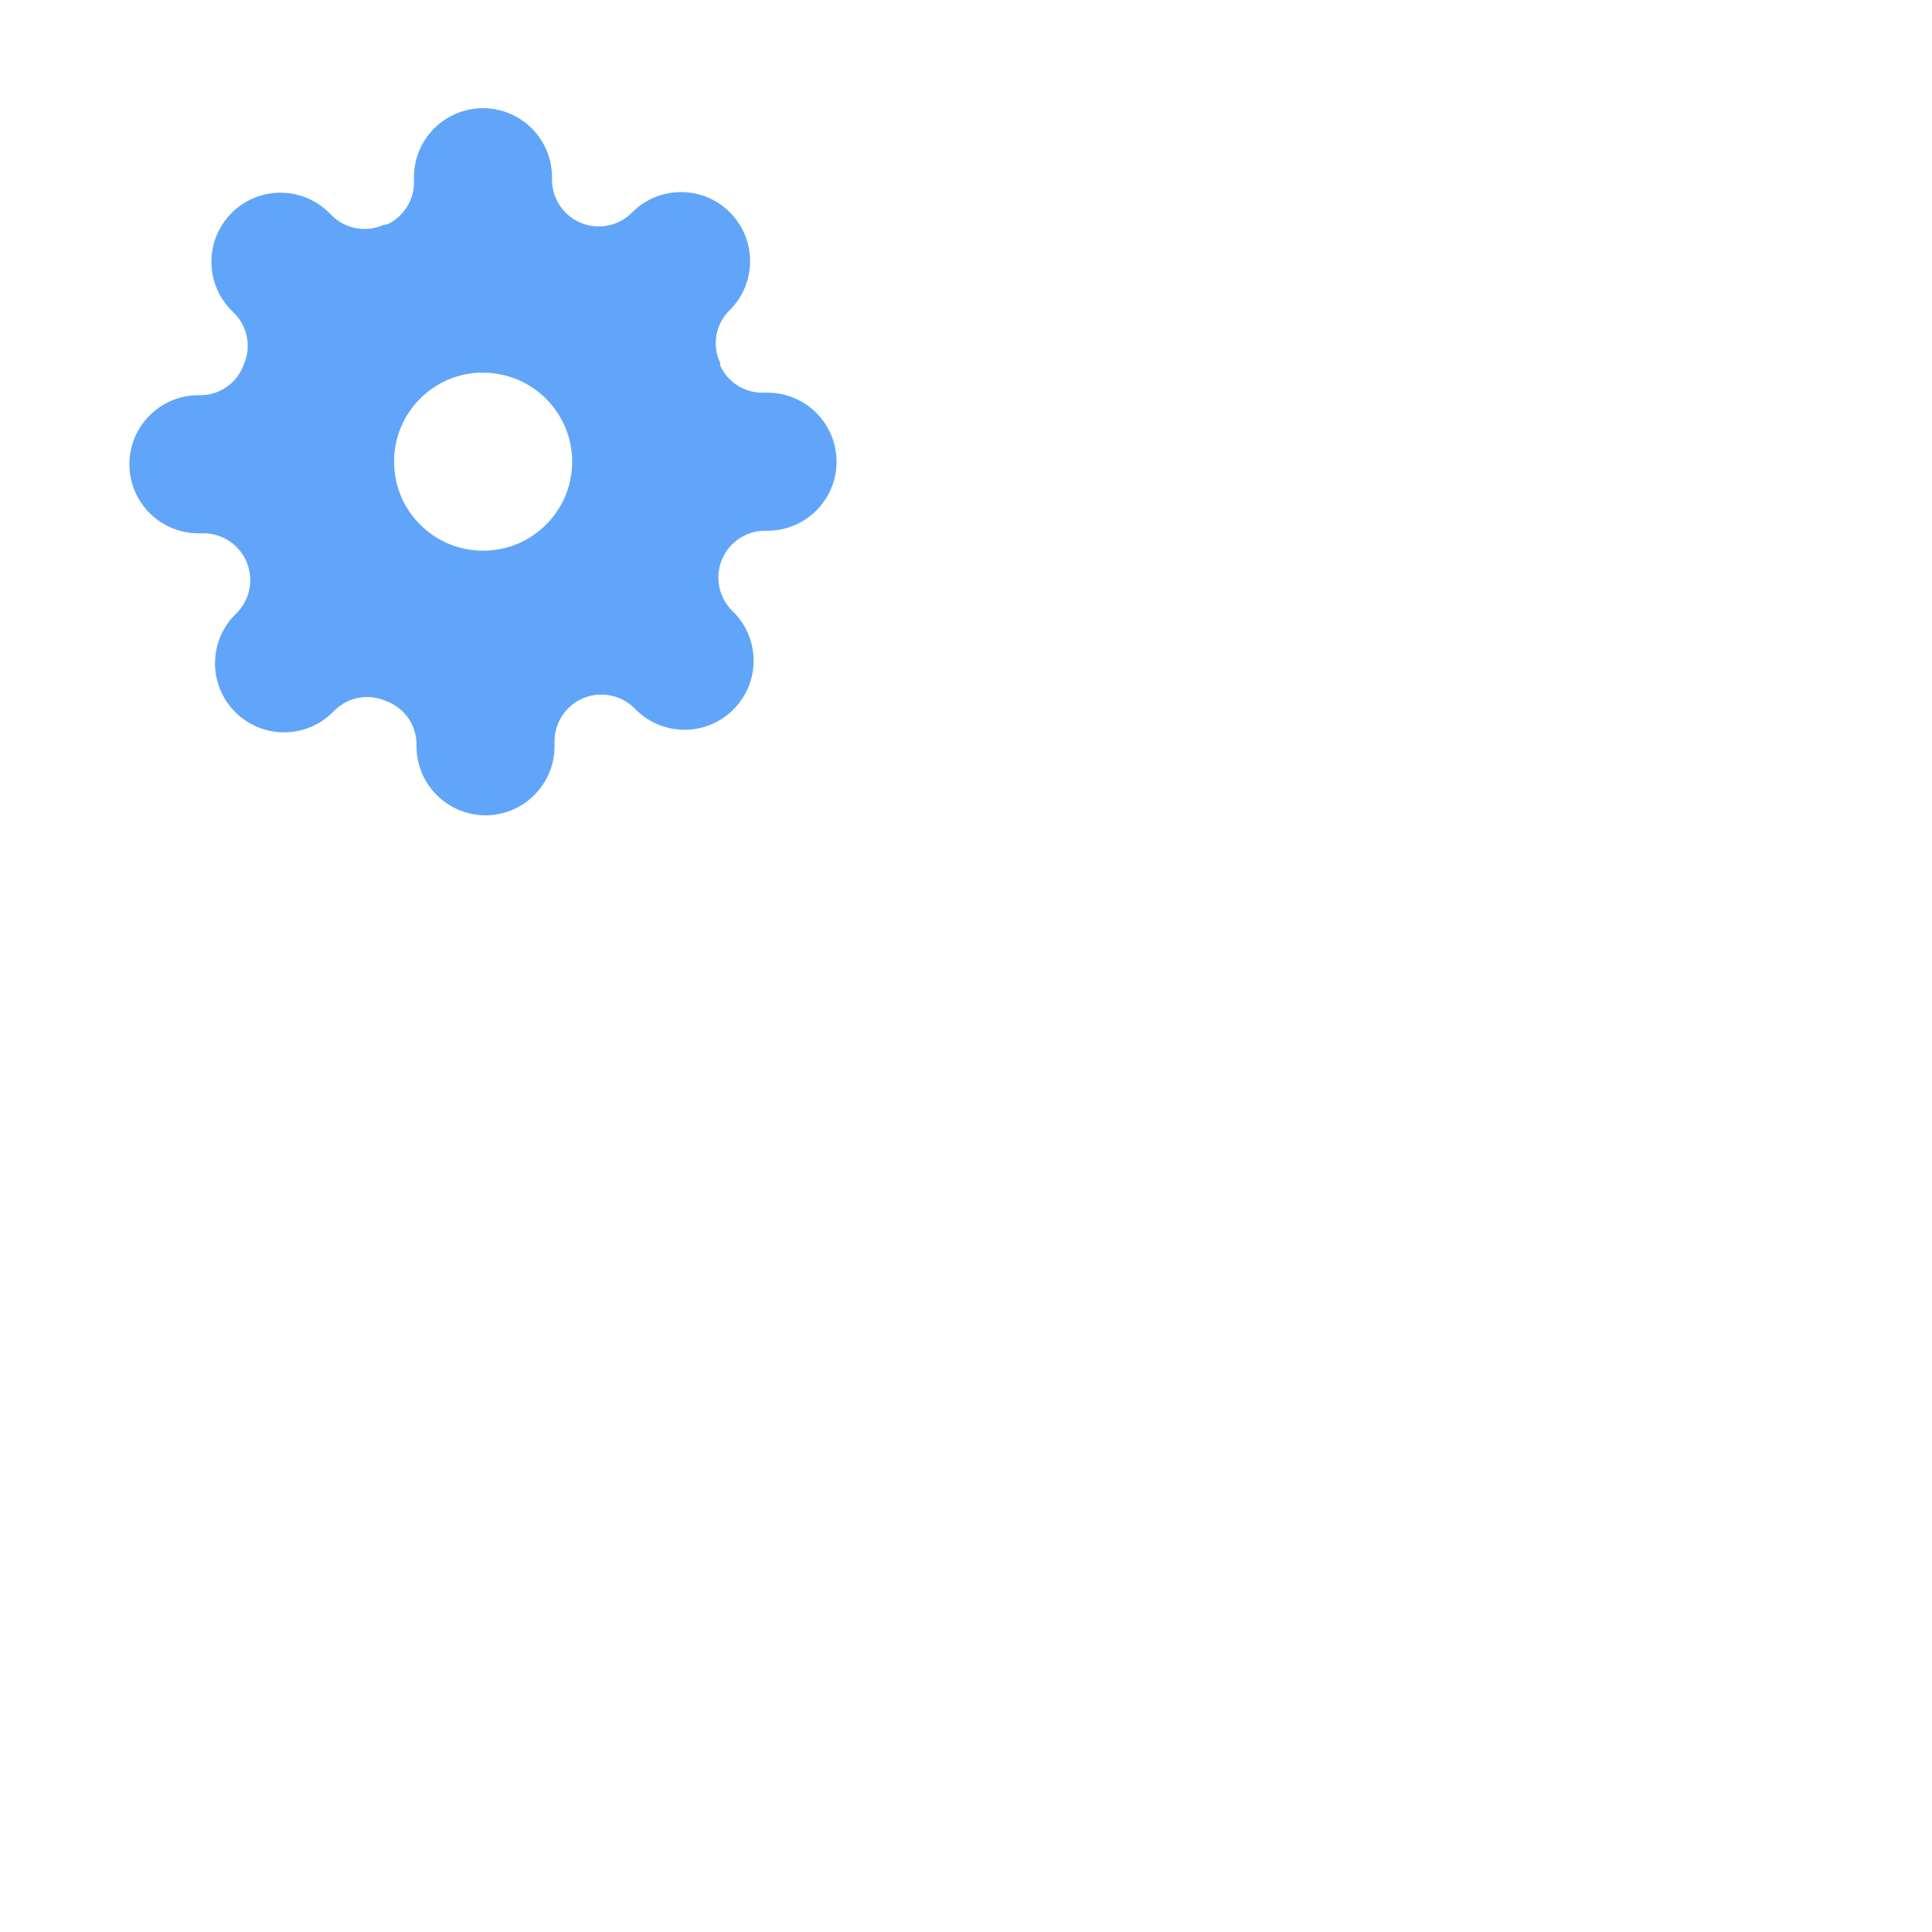 <?xml version="1.0" encoding="UTF-8"?>
<svg id="icons" xmlns="http://www.w3.org/2000/svg" width="500" height="500" viewBox="0 0 1000 1000">
  <defs>
    <style>
      .cls-1 {
        fill: #60a5fa;
        stroke: #60a5fa;
        stroke-width: 6px;
      }
    </style>
  </defs>
  <g id="settings">
    <path id="gear" class="cls-1" d="m251.31,419c-18.07-.02-32.71-14.66-32.73-32.73v-1.47c-.21-11.09-7.21-20.91-17.63-24.72-10.1-4.46-21.89-2.33-29.79,5.39l-.98.98c-12.76,12.79-33.47,12.81-46.26.04-.01-.01-.03-.03-.04-.04-12.78-12.79-12.78-33.51,0-46.3l.98-.98c10.45-10.8,10.17-28.02-.63-38.47-5.01-4.85-11.69-7.59-18.67-7.66h-2.84c-18.08,0-32.74-14.66-32.74-32.74s14.66-32.74,32.74-32.74h1.47c11.09-.2,20.91-7.21,24.72-17.63,4.5-10.09,2.36-21.91-5.39-29.79l-.98-.98c-13.07-12.5-13.53-33.23-1.03-46.3,12.5-13.07,33.23-13.53,46.3-1.03.35.33.68.67,1.01,1.01l.98.98c7.89,7.71,19.67,9.85,29.77,5.41h1.31c9.9-4.24,16.34-13.95,16.39-24.72v-2.8c.01-18.08,14.67-32.72,32.75-32.71,18.06.01,32.7,14.65,32.71,32.71v1.49c.11,15.01,12.36,27.1,27.38,27,7.02-.05,13.74-2.81,18.77-7.7l.98-.98c13.07-12.51,33.8-12.05,46.3,1.01,12.12,12.66,12.12,32.63,0,45.29l-.98.98c-7.75,7.88-9.89,19.7-5.39,29.79v1.31c4.23,9.89,13.94,16.32,24.7,16.35h2.78c18.08,0,32.73,14.65,32.73,32.73s-14.65,32.73-32.73,32.73h-1.47c-15.04.15-27.11,12.45-26.96,27.49.07,6.97,2.8,13.65,7.65,18.66l.98.98c6.16,6.13,9.62,14.46,9.6,23.15,0,18.09-14.67,32.74-32.76,32.74-8.68,0-17-3.45-23.14-9.59l-.98-.98c-10.81-10.45-28.05-10.16-38.5.65-4.84,5.01-7.58,11.68-7.65,18.64v2.78c0,18.09-14.66,32.76-32.75,32.77Zm-1.31-229.16c-27.12.03-49.08,22.04-49.04,49.16.03,27.12,22.04,49.08,49.16,49.04,27.07-.03,49.01-21.97,49.04-49.04-.02-27.13-22.02-49.1-49.14-49.1l-.02-.06Z"/>
  </g>
</svg>